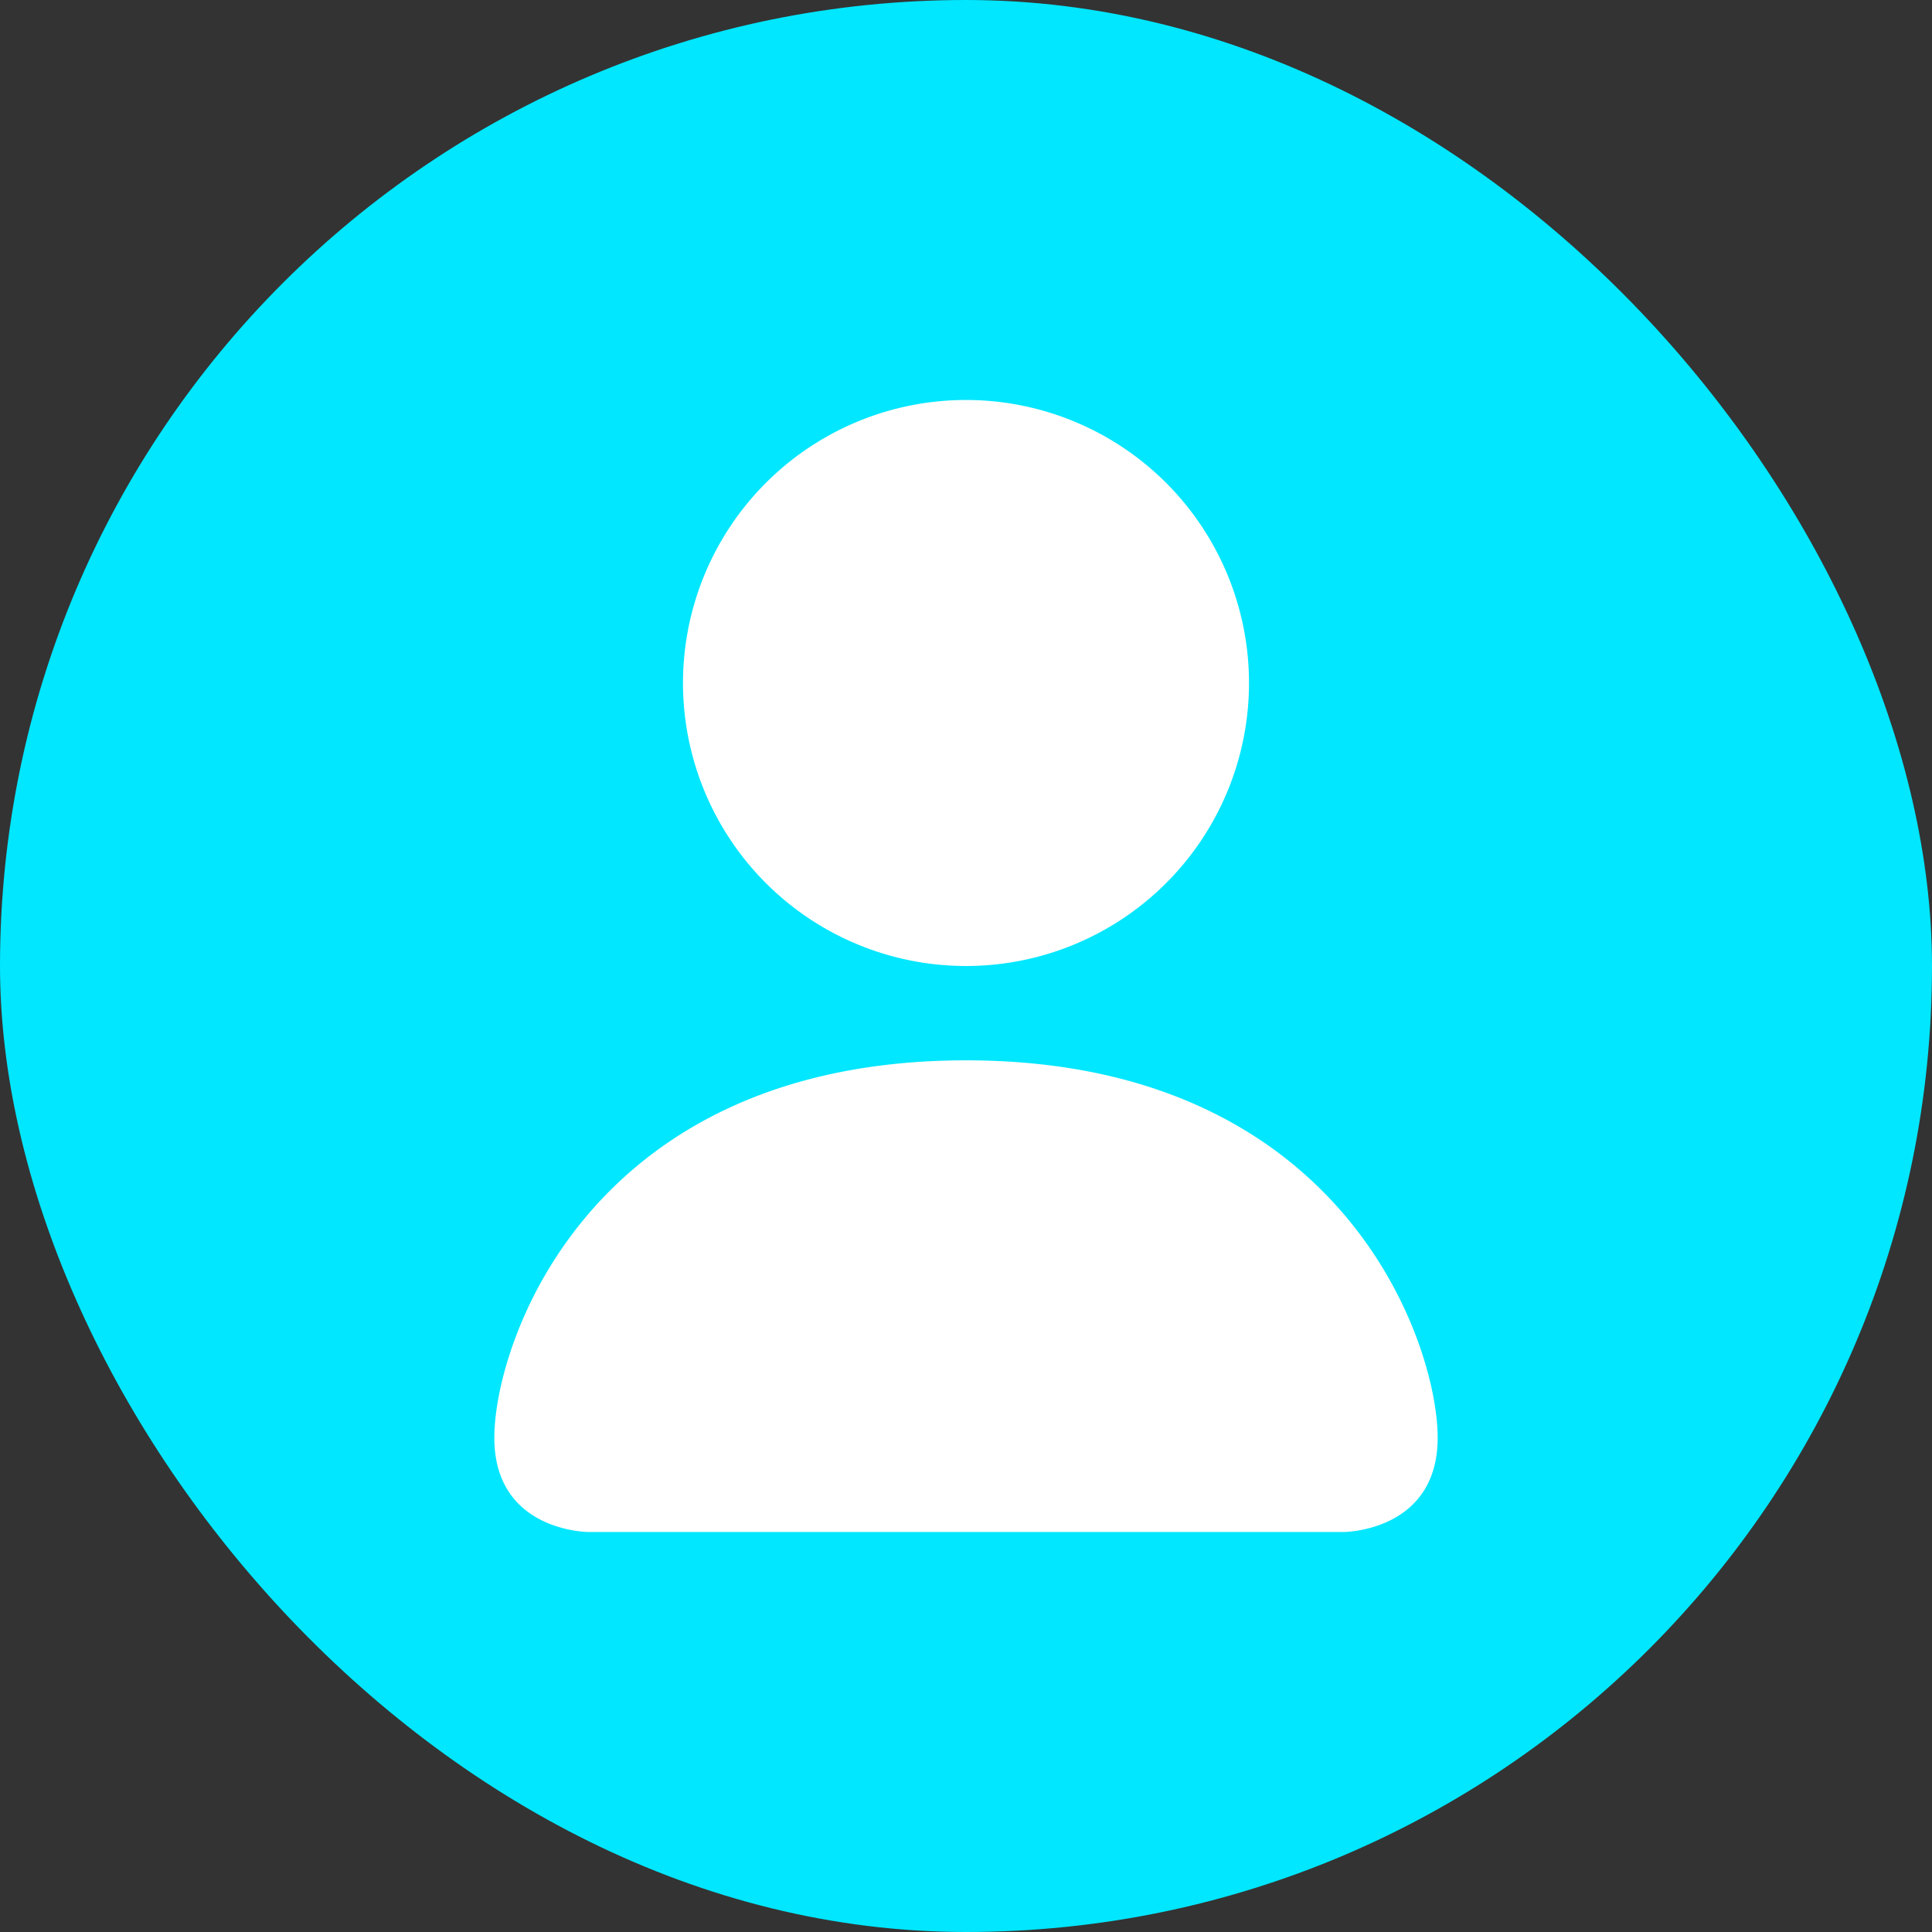<svg id="Слой_3" data-name="Слой 3" xmlns="http://www.w3.org/2000/svg" viewBox="0 0 512 512"><rect x="0" y="0" width="512" height="512" fill="#333333" stroke="none"/><defs><style>.cls-1{fill:#00e7ff;}.cls-2{fill:#fff;}</style></defs><rect class="cls-1" width="512" height="512" rx="256"/><path class="cls-2" d="M899.62-1238.79s-25,0-25-25,25-100,125-100,125,75,125,100-25,25-25,25Zm100-150a75,75,0,0,0,75-75,75,75,0,0,0-75-75,75,75,0,0,0-75,75A75,75,0,0,0,999.62-1388.79Z" transform="translate(-743.62 1644.79)"/></svg>
